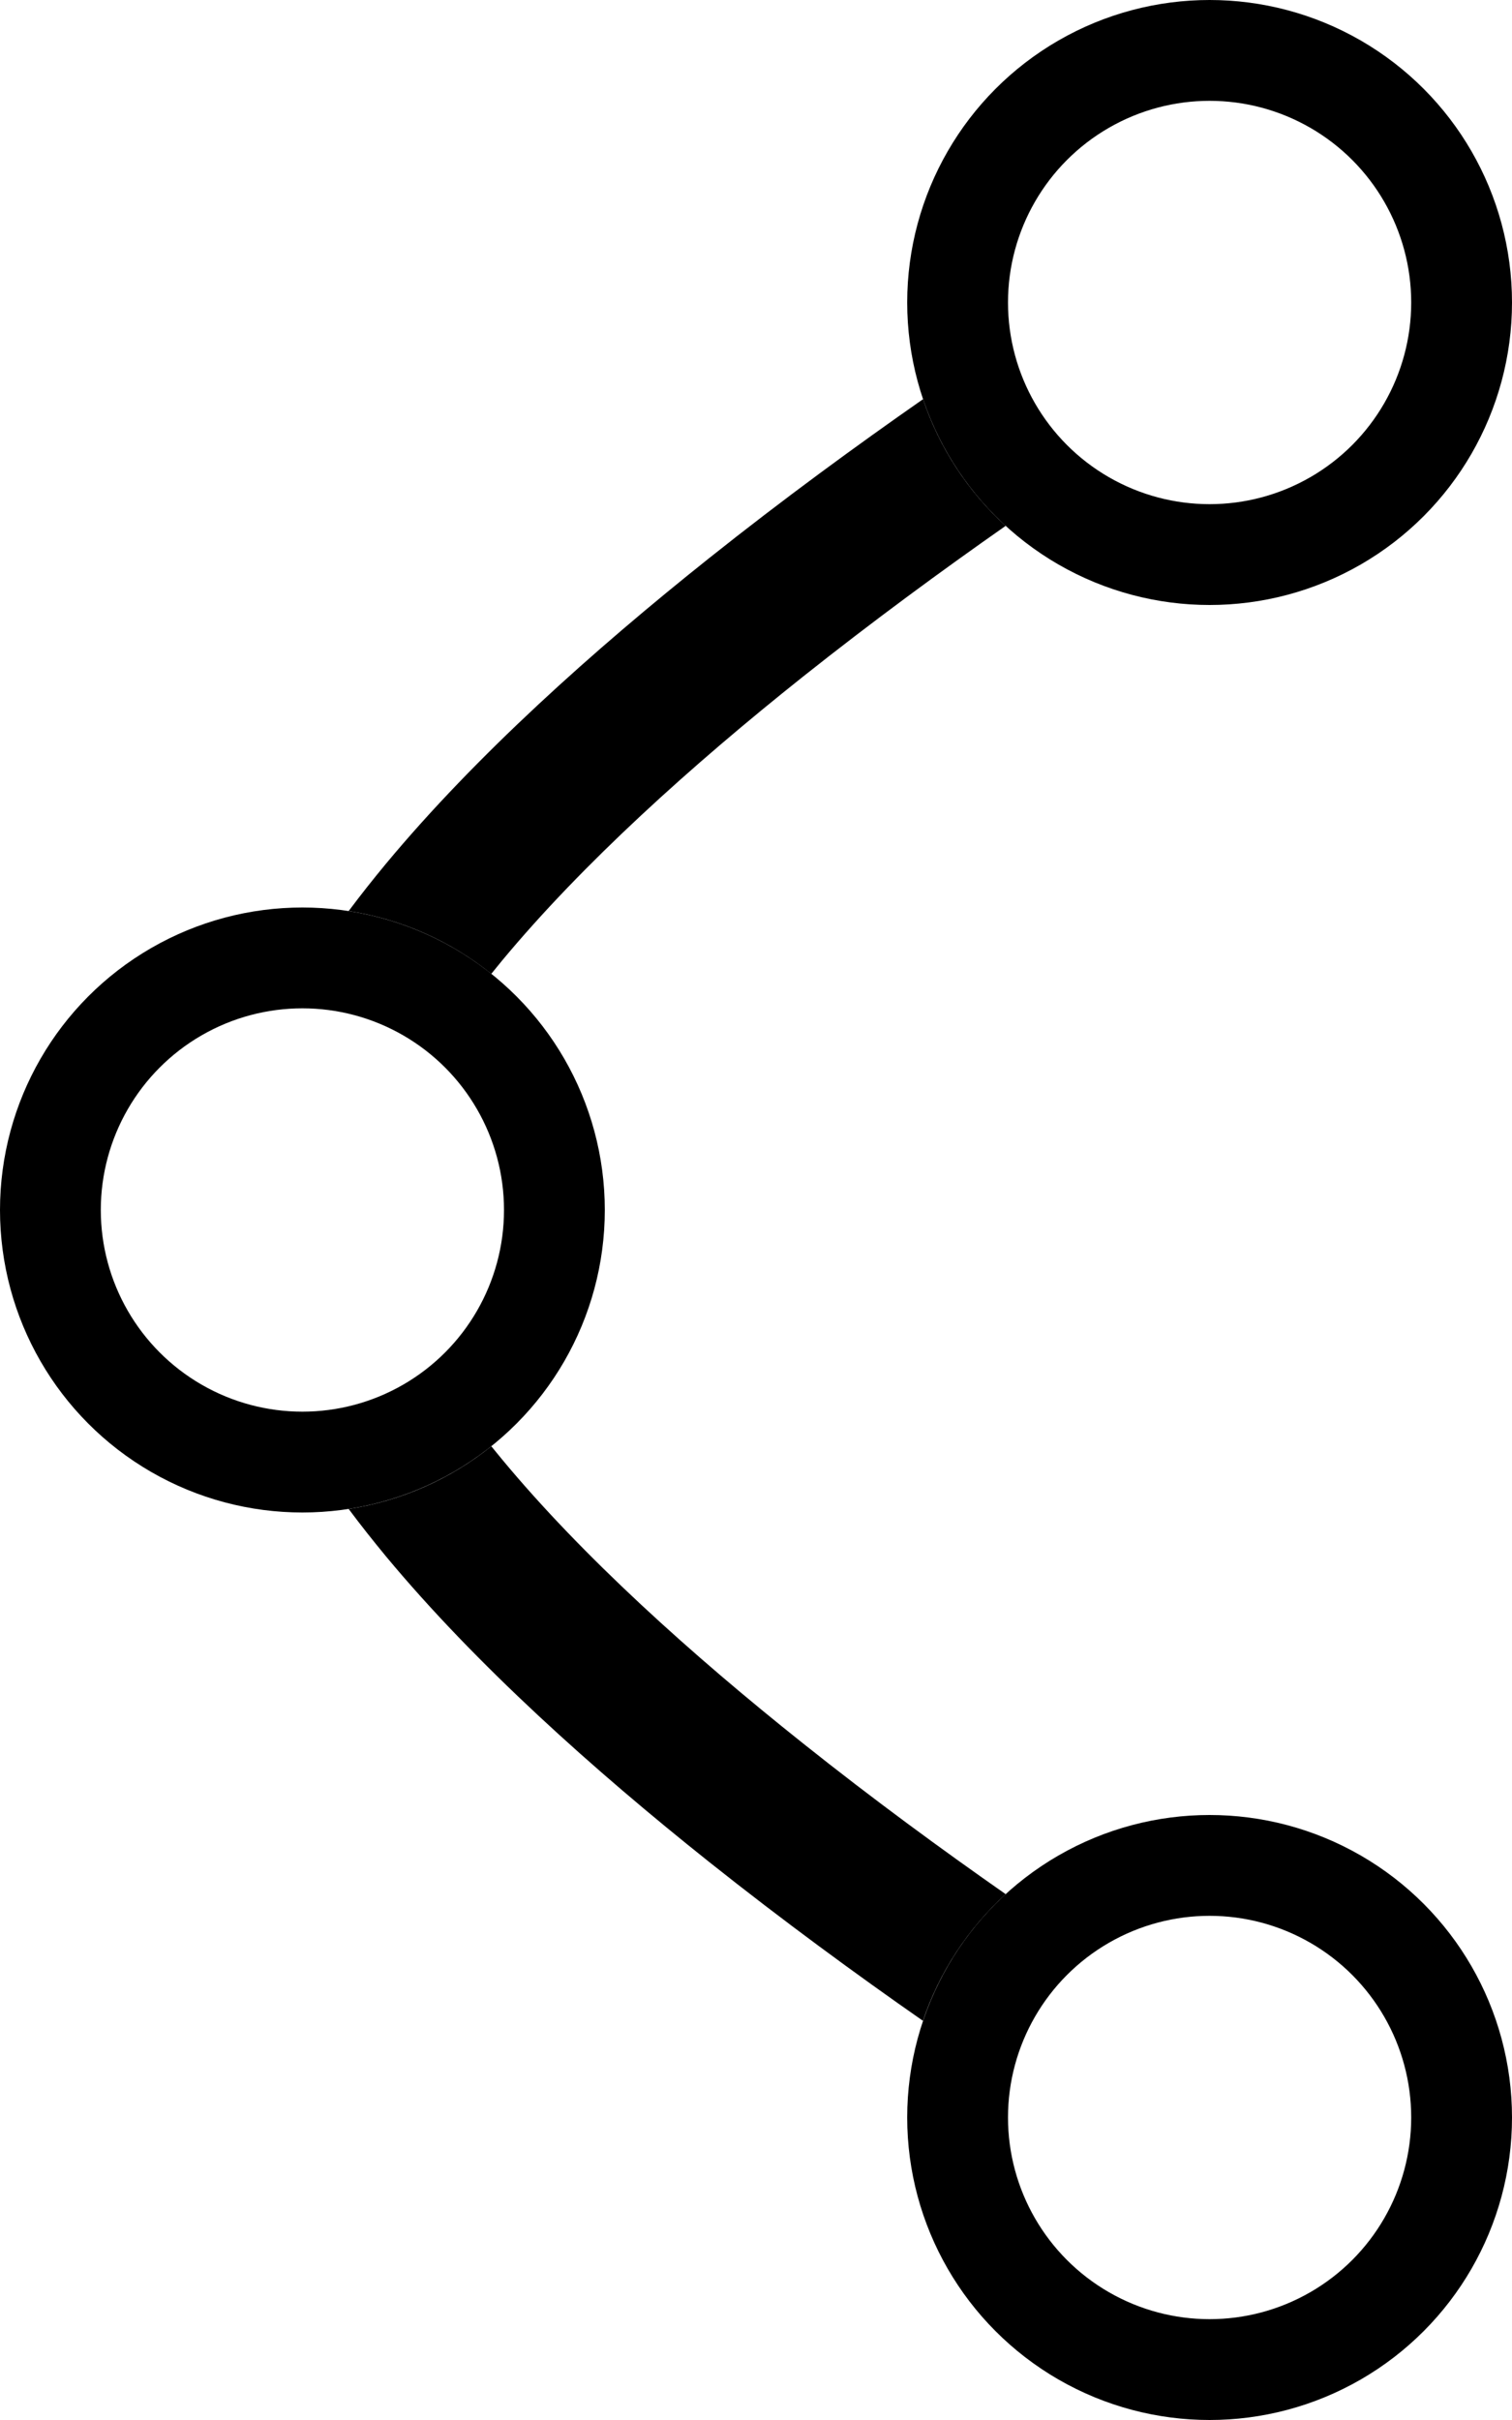 <svg width="15" height="24" viewBox="0 0 15 24" fill="none" xmlns="http://www.w3.org/2000/svg">
    <path d="M7.967 17.29C8.658 17.841 9.351 18.348 9.977 18.785C9.606 19.124 9.32 19.555 9.156 20.041C8.5 19.584 7.767 19.048 7.033 18.464C5.89 17.554 4.72 16.507 3.829 15.435C3.702 15.281 3.578 15.125 3.459 14.965C3.989 14.884 4.474 14.664 4.874 14.343C4.91 14.387 4.946 14.431 4.983 14.476C5.78 15.436 6.86 16.409 7.967 17.29Z" fill="black"/>
    <path d="M9.157 3.959C8.5 4.417 7.767 4.952 7.033 5.537C5.89 6.447 4.72 7.494 3.829 8.566C3.702 8.719 3.578 8.876 3.459 9.035C3.99 9.117 4.474 9.337 4.874 9.658C4.91 9.614 4.946 9.569 4.983 9.524C5.78 8.565 6.86 7.591 7.967 6.71C8.659 6.16 9.351 5.653 9.977 5.215C9.606 4.877 9.321 4.446 9.157 3.959Z" fill="black"/>
    <circle cx="12" cy="21" r="2.5" stroke="black"/>
    <circle cx="12" cy="3" r="2.5" stroke="black"/>
    <circle cx="3" cy="12" r="2.5" stroke="black"/>
</svg>
